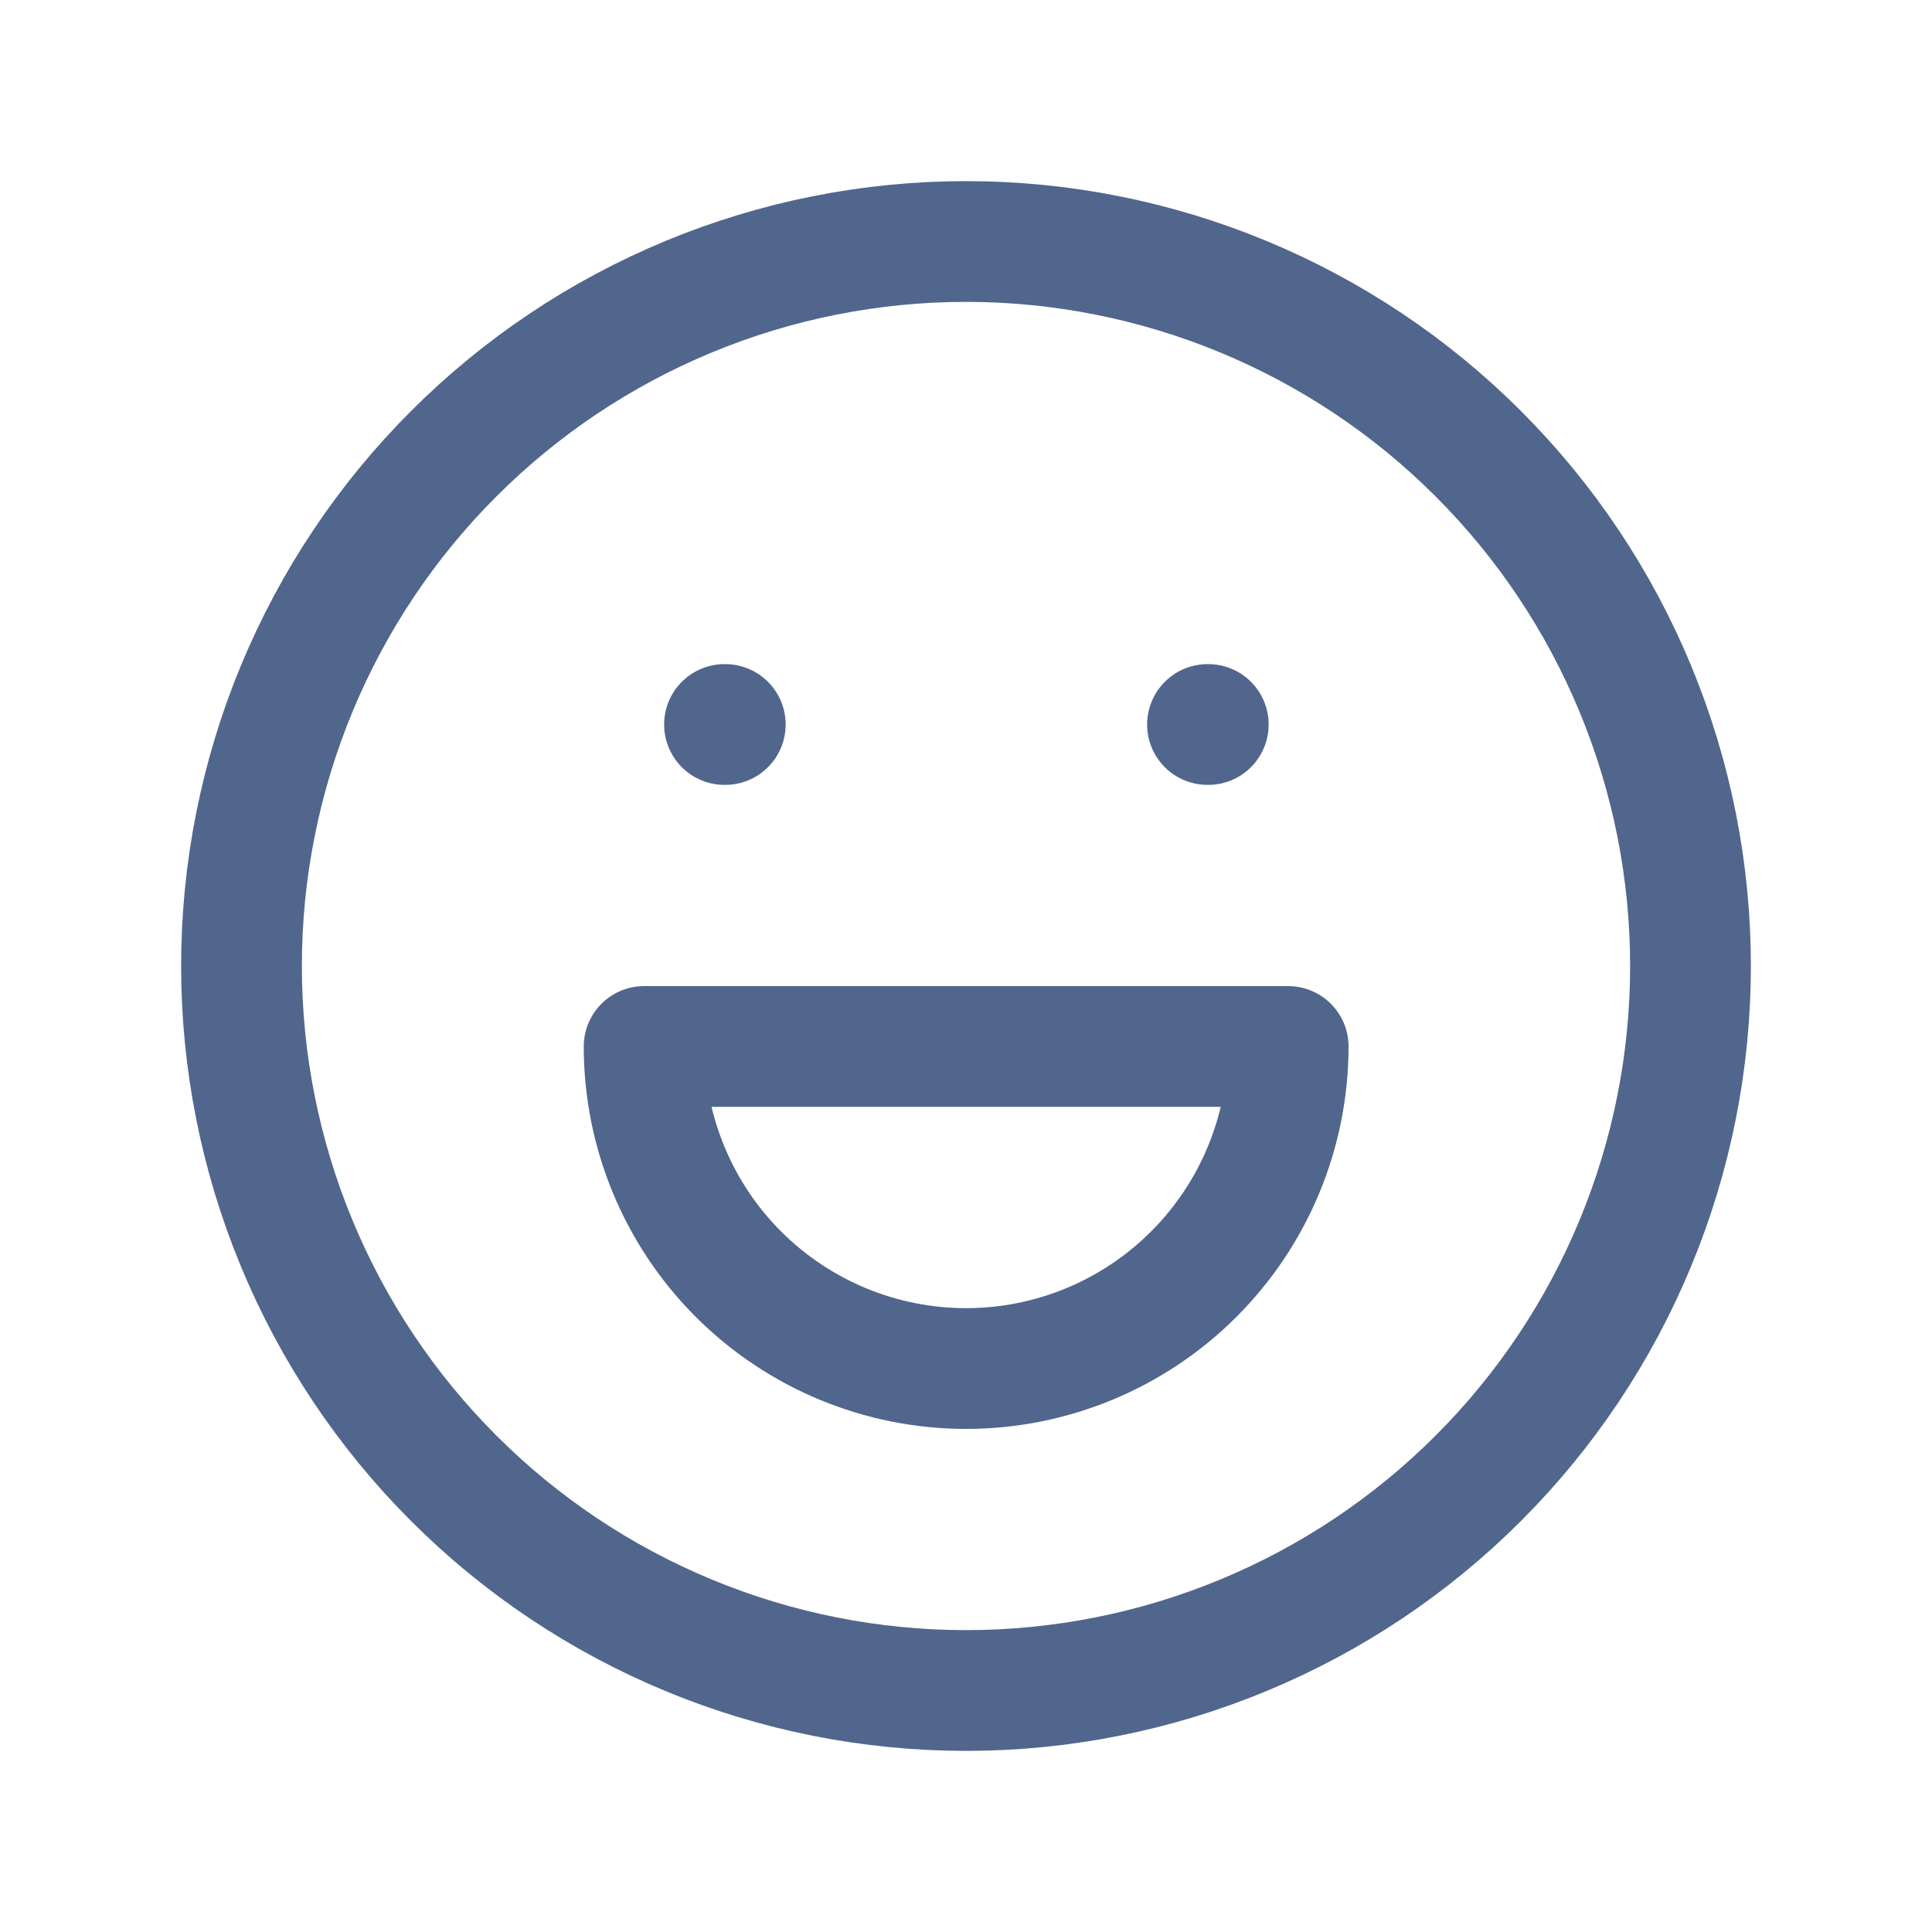 <svg width="20" height="20" viewBox="0 0 20 20" fill="none" xmlns="http://www.w3.org/2000/svg">
<g clip-path="url(#clip0_2779_20234)">
<path d="M2.5 10C2.5 10.985 2.694 11.96 3.071 12.87C3.448 13.78 4 14.607 4.697 15.303C5.393 16 6.22 16.552 7.13 16.929C8.04 17.306 9.015 17.5 10 17.5C10.985 17.5 11.96 17.306 12.87 16.929C13.78 16.552 14.607 16 15.303 15.303C16 14.607 16.552 13.78 16.929 12.87C17.306 11.96 17.5 10.985 17.5 10C17.5 9.015 17.306 8.04 16.929 7.13C16.552 6.22 16 5.393 15.303 4.697C14.607 4 13.78 3.448 12.87 3.071C11.96 2.694 10.985 2.5 10 2.5C9.015 2.5 8.04 2.694 7.13 3.071C6.22 3.448 5.393 4 4.697 4.697C4 5.393 3.448 6.22 3.071 7.13C2.694 8.04 2.5 9.015 2.5 10Z" stroke="#51668C" stroke-width="1.25" stroke-linecap="round" stroke-linejoin="round"/>
<path d="M7.5 7.5H7.508" stroke="#51668C" stroke-width="1.25" stroke-linecap="round" stroke-linejoin="round"/>
<path d="M12.5 7.5H12.508" stroke="#51668C" stroke-width="1.25" stroke-linecap="round" stroke-linejoin="round"/>
<path d="M6.668 10.833C6.668 11.717 7.019 12.565 7.644 13.19C8.269 13.815 9.117 14.167 10.001 14.167C10.885 14.167 11.733 13.815 12.358 13.19C12.983 12.565 13.335 11.717 13.335 10.833H6.668Z" stroke="#51668C" stroke-width="1.25" stroke-linecap="round" stroke-linejoin="round"/>
</g>
<defs>
<clipPath id="clip0_2779_20234">
<rect width="20" height="20" fill="white"/>
</clipPath>
</defs>
</svg>
